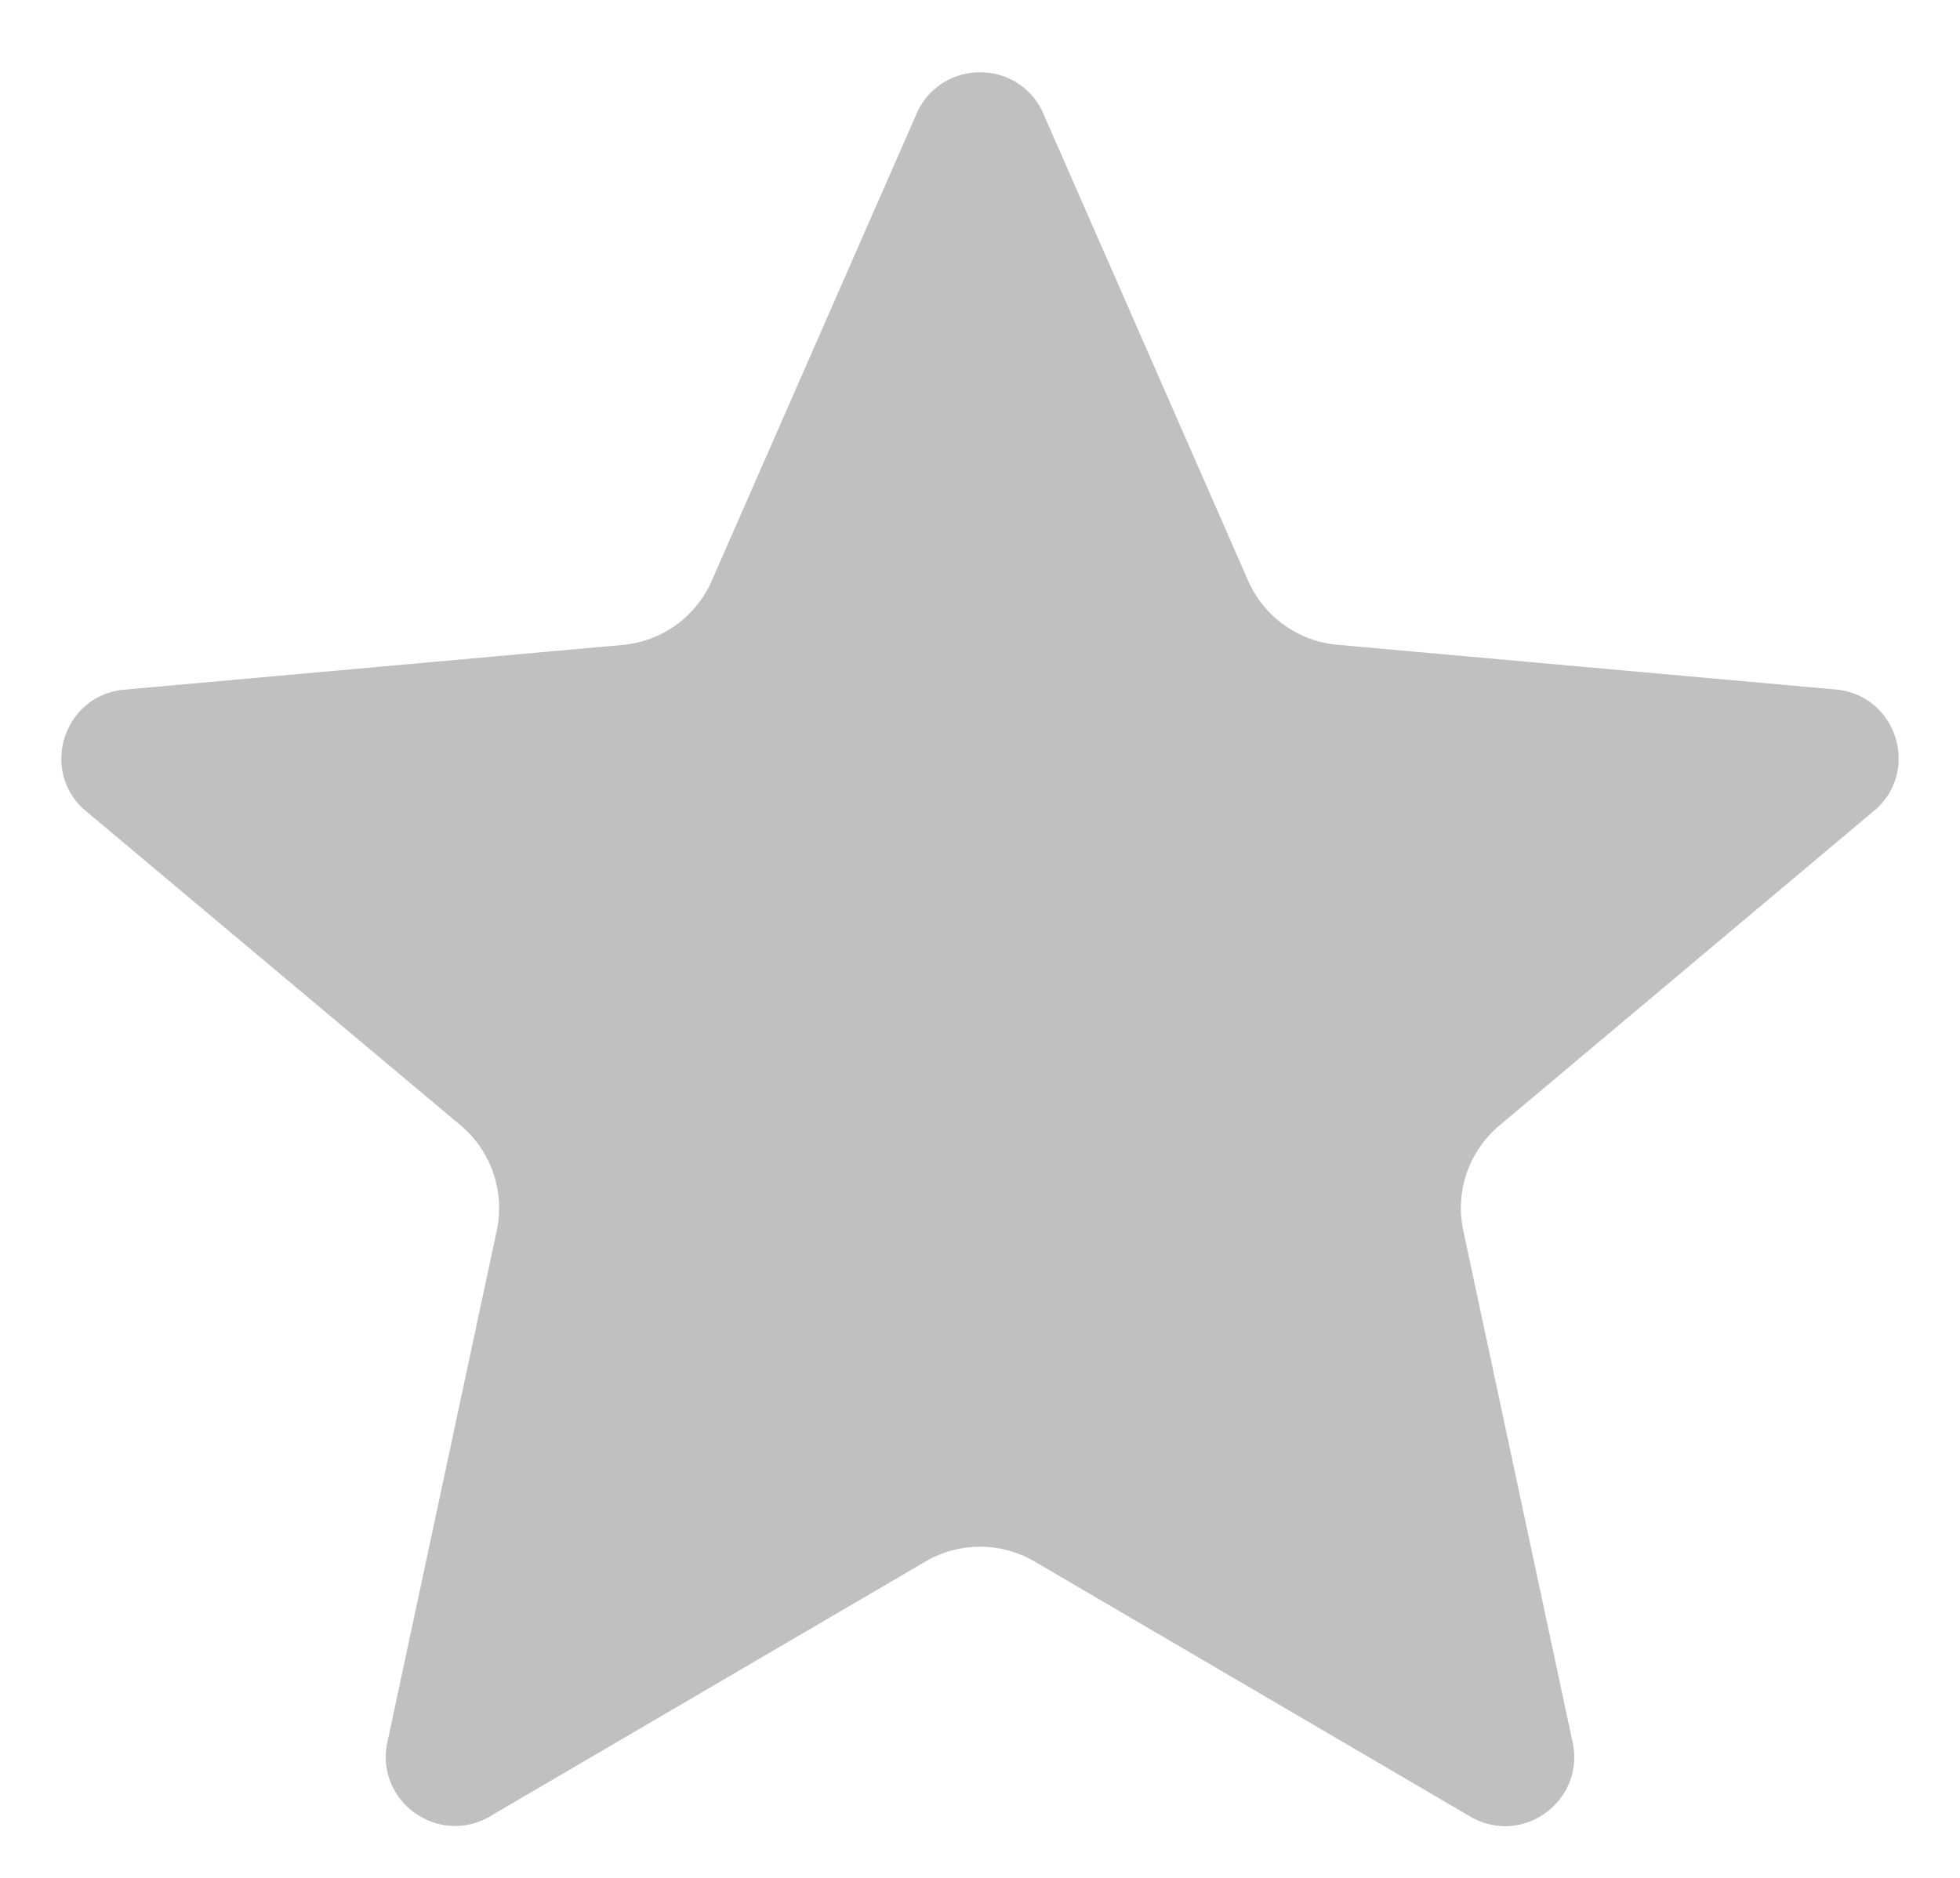 <svg width="24" height="23" viewBox="0 0 24 23" fill="none" xmlns="http://www.w3.org/2000/svg">
<path d="M12.76 1.356L15.283 7.112C15.378 7.329 15.53 7.516 15.722 7.654C15.914 7.792 16.139 7.876 16.375 7.897L22.523 8.449C23.218 8.55 23.496 9.403 22.991 9.894L18.36 13.785C17.985 14.1 17.815 14.595 17.918 15.073L19.264 21.375C19.382 22.067 18.656 22.596 18.034 22.267L12.668 19.125C12.465 19.006 12.235 18.944 12 18.944C11.765 18.944 11.535 19.006 11.333 19.125L5.966 22.266C5.346 22.592 4.618 22.065 4.736 21.373L6.083 15.071C6.184 14.593 6.015 14.098 5.64 13.783L1.007 9.896C0.505 9.407 0.782 8.552 1.476 8.451L7.624 7.899C7.859 7.878 8.085 7.794 8.277 7.656C8.469 7.518 8.62 7.33 8.715 7.114L11.239 1.357C11.552 0.728 12.448 0.728 12.76 1.356Z" fill="#C1C0C0"/>
</svg>
